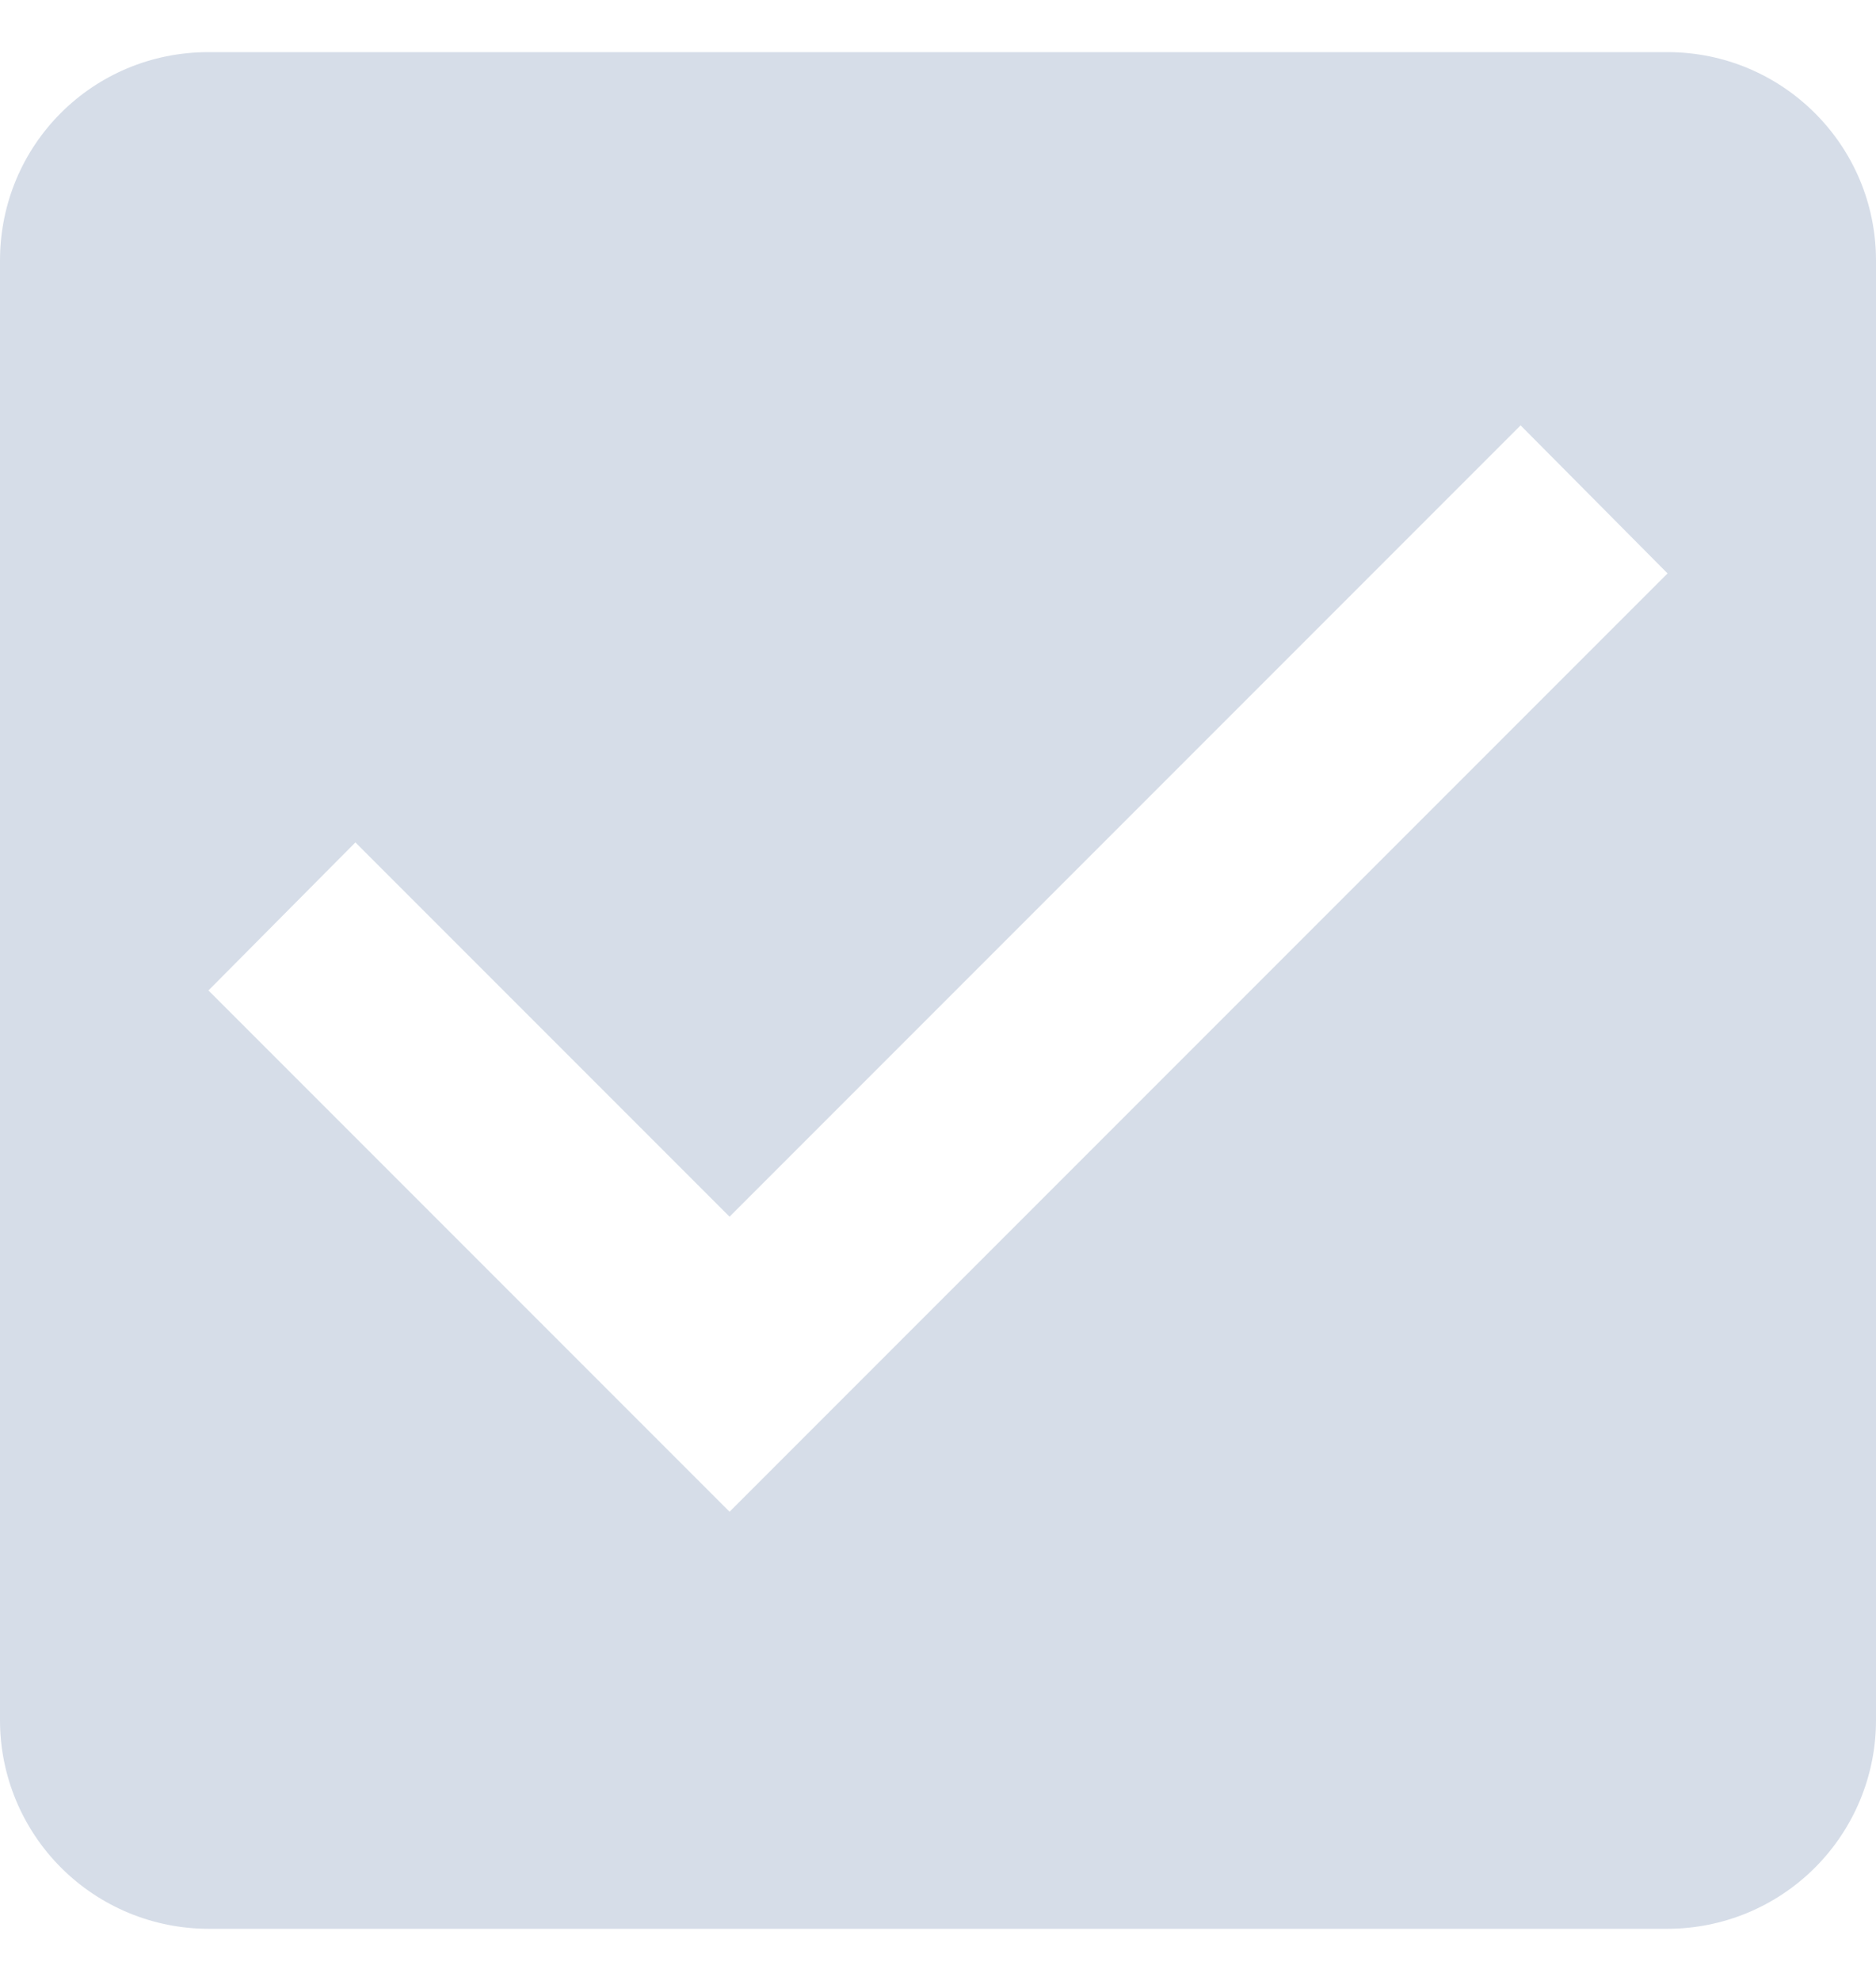 <svg width="18" height="19" viewBox="0 0 18 19" fill="none" xmlns="http://www.w3.org/2000/svg">
<path d="M7 14.5L2 9.5L3.41 8.08L7 11.67L14.59 4.08L16 5.5L7 14.5ZM16 0.5H2C0.89 0.5 0 1.39 0 2.5V16.5C0 17.03 0.211 17.539 0.586 17.914C0.961 18.289 1.47 18.5 2 18.5H16C16.53 18.5 17.039 18.289 17.414 17.914C17.789 17.539 18 17.03 18 16.5V2.5C18 1.39 17.1 0.5 16 0.5Z" fill="#D6DDE8"/>
</svg>

